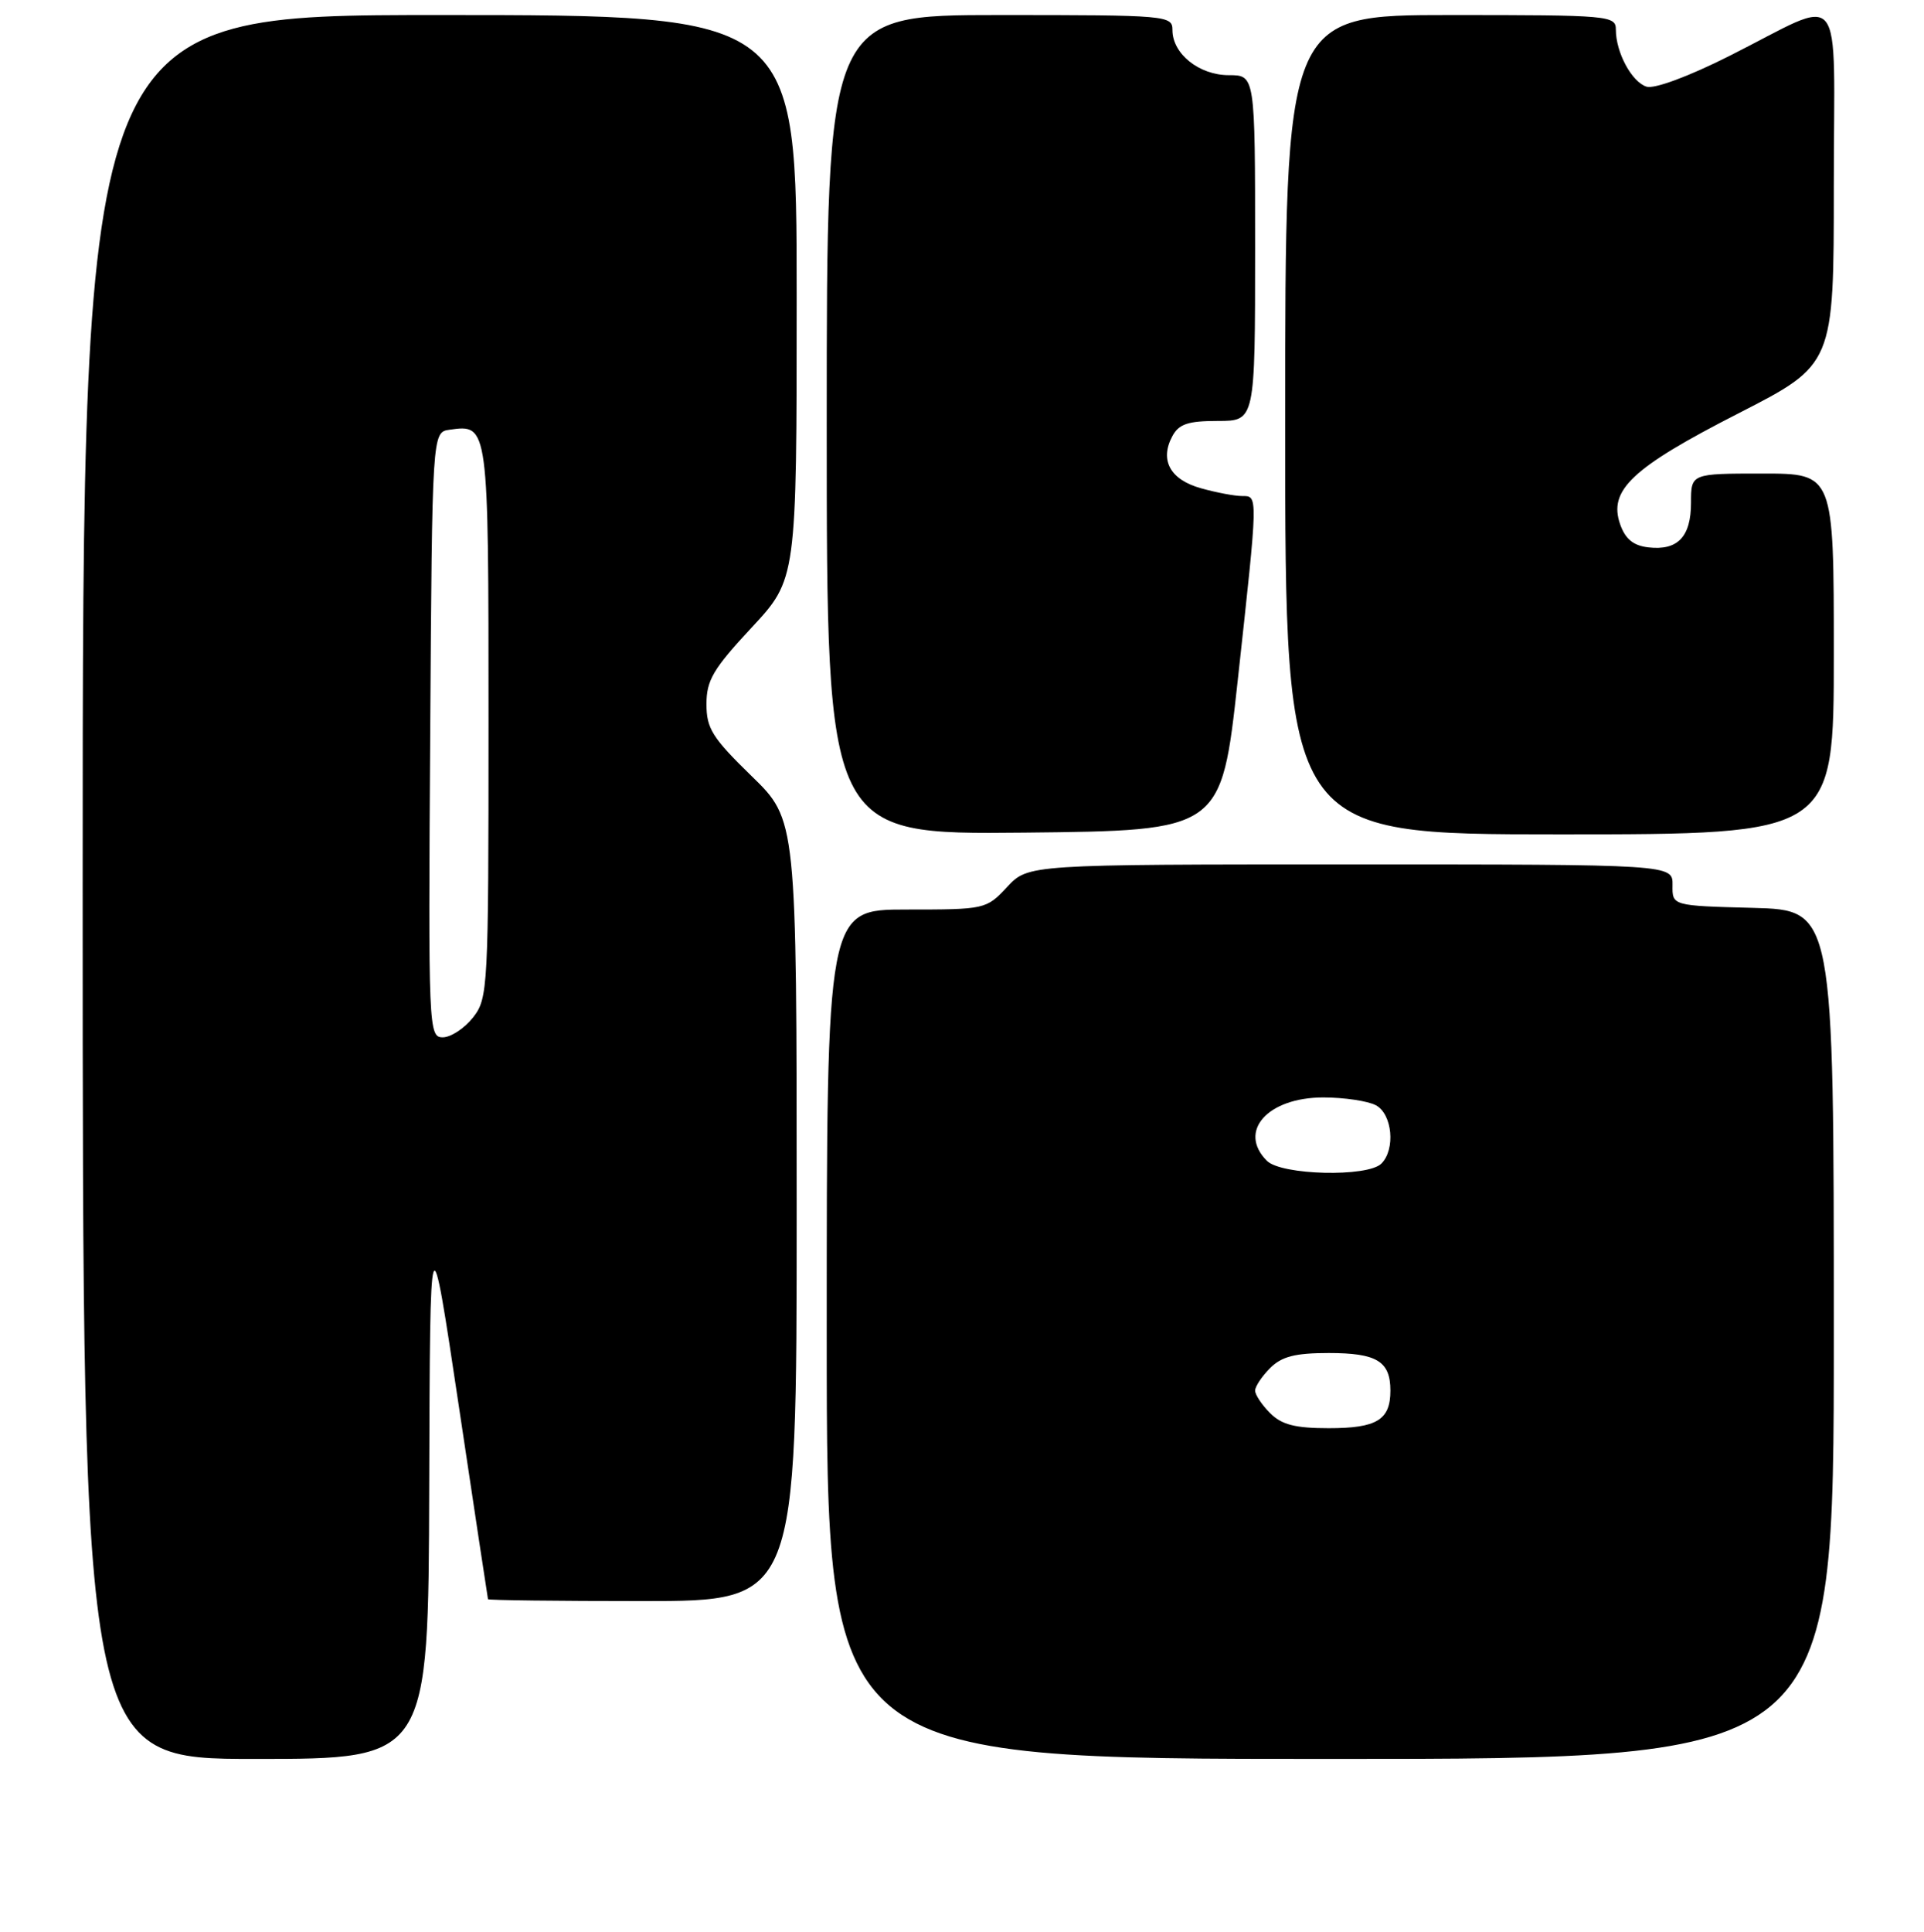 <?xml version="1.0" encoding="UTF-8" standalone="no"?>
<!DOCTYPE svg PUBLIC "-//W3C//DTD SVG 1.1//EN" "http://www.w3.org/Graphics/SVG/1.1/DTD/svg11.dtd" >
<svg xmlns="http://www.w3.org/2000/svg" xmlns:xlink="http://www.w3.org/1999/xlink" version="1.1" viewBox="0 0 256 257">
 <g >
 <path fill="currentColor"
d=" M 57.11 197.75 C 57.22 161.50 57.22 161.50 61.04 187.00 C 63.14 201.03 64.89 212.61 64.93 212.75 C 64.97 212.89 74.22 213.00 85.50 213.00 C 106.00 213.00 106.00 213.00 106.00 161.04 C 106.00 109.07 106.00 109.07 100.00 103.24 C 94.78 98.16 94.00 96.91 94.00 93.68 C 94.00 90.50 94.89 88.99 100.00 83.50 C 106.00 77.05 106.00 77.05 106.00 39.53 C 106.00 2.00 106.00 2.00 58.50 2.00 C 11.00 2.00 11.00 2.00 11.00 118.00 C 11.00 234.00 11.00 234.00 34.00 234.00 C 57.00 234.00 57.00 234.00 57.11 197.75 Z  M 244.00 177.53 C 244.00 121.07 244.00 121.07 233.25 120.78 C 222.50 120.50 222.50 120.50 222.54 117.75 C 222.58 115.00 222.58 115.00 179.69 115.00 C 136.80 115.00 136.80 115.00 134.00 118.00 C 131.23 120.97 131.09 121.00 120.60 121.00 C 110.00 121.00 110.00 121.00 110.00 177.50 C 110.00 234.00 110.00 234.00 177.00 234.00 C 244.00 234.00 244.00 234.00 244.00 177.53 Z  M 164.69 90.50 C 167.42 65.52 167.41 66.00 165.25 65.99 C 164.29 65.99 161.84 65.53 159.81 64.96 C 155.71 63.83 154.27 61.23 155.98 58.04 C 156.85 56.41 158.06 56.00 162.04 56.00 C 167.00 56.00 167.00 56.00 167.00 33.00 C 167.00 10.00 167.00 10.00 163.50 10.00 C 159.55 10.00 156.00 7.16 156.00 4.00 C 156.00 2.06 155.33 2.00 133.00 2.00 C 110.00 2.00 110.00 2.00 110.00 56.52 C 110.00 111.03 110.00 111.03 136.25 110.77 C 162.50 110.50 162.50 110.50 164.69 90.50 Z  M 244.00 87.00 C 244.00 63.00 244.00 63.00 234.50 63.00 C 225.00 63.00 225.00 63.00 225.00 66.88 C 225.00 71.42 223.23 73.27 219.33 72.82 C 217.33 72.59 216.26 71.72 215.57 69.75 C 213.98 65.20 217.14 62.24 231.29 55.00 C 244.00 48.50 244.00 48.50 244.00 24.77 C 244.00 -2.64 245.78 -0.43 230.05 7.47 C 224.67 10.18 220.12 11.86 219.08 11.53 C 217.11 10.90 215.00 6.98 215.00 3.95 C 215.00 2.07 214.16 2.00 193.00 2.00 C 171.00 2.00 171.00 2.00 171.00 56.50 C 171.00 111.00 171.00 111.00 207.50 111.00 C 244.00 111.00 244.00 111.00 244.00 87.00 Z  M 57.24 97.75 C 57.50 57.50 57.50 57.50 59.81 57.17 C 65.01 56.44 65.00 56.38 65.00 95.99 C 65.00 131.64 64.94 132.81 62.93 135.37 C 61.79 136.81 59.98 138.00 58.92 138.00 C 57.03 138.00 56.98 137.00 57.24 97.75 Z  M 169.00 188.00 C 167.90 186.90 167.00 185.55 167.00 185.00 C 167.00 184.45 167.90 183.10 169.00 182.00 C 170.54 180.46 172.33 180.00 176.80 180.00 C 183.20 180.00 185.00 181.10 185.00 185.00 C 185.00 188.90 183.20 190.00 176.80 190.00 C 172.33 190.00 170.54 189.54 169.00 188.00 Z  M 168.57 154.43 C 164.65 150.51 168.66 146.00 176.07 146.00 C 178.85 146.00 182.00 146.47 183.07 147.04 C 185.26 148.21 185.70 152.90 183.80 154.80 C 181.97 156.63 170.49 156.35 168.57 154.43 Z "/>
</g>
</svg>